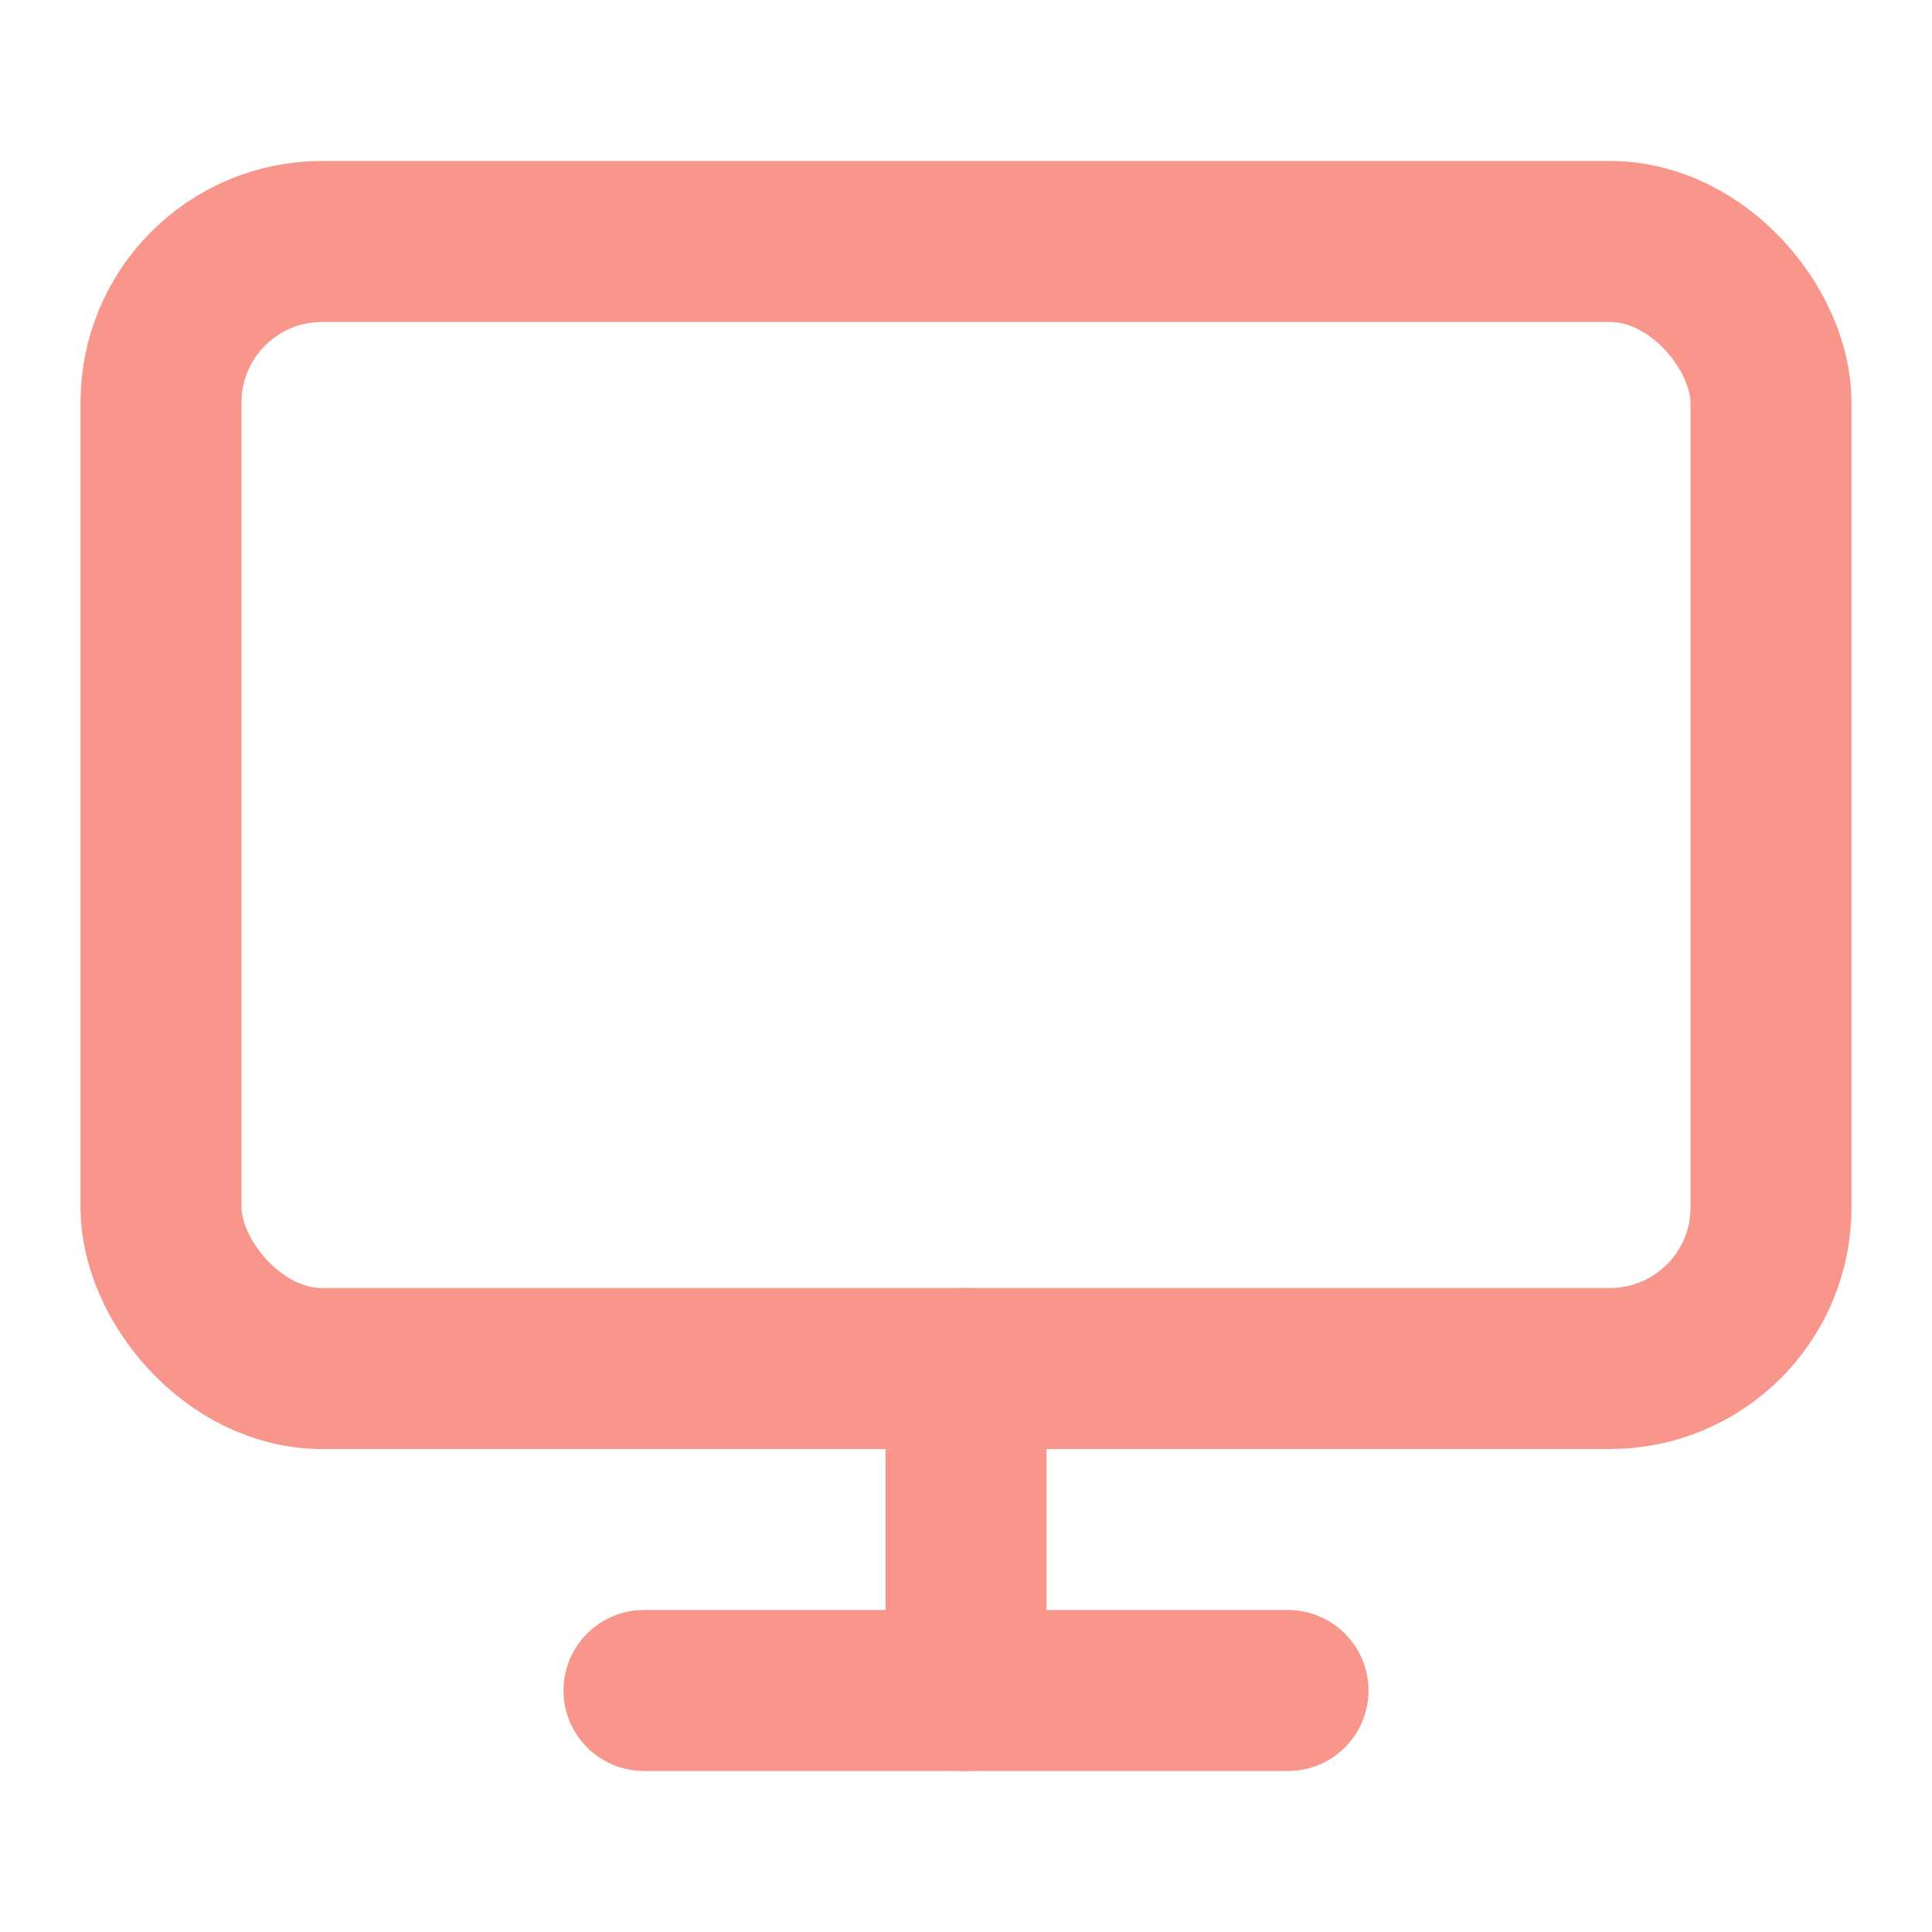 <svg xmlns="http://www.w3.org/2000/svg" width="40" height="40" viewBox="0 0 24 24" fill="none" stroke="#F9968B" stroke-width="2" stroke-linecap="round" stroke-linejoin="round" class="feather feather-monitor"><rect x="2" y="3" width="20" height="14" rx="2" ry="2"></rect><line x1="8" y1="21" x2="16" y2="21"></line><line x1="12" y1="17" x2="12" y2="21"></line></svg>